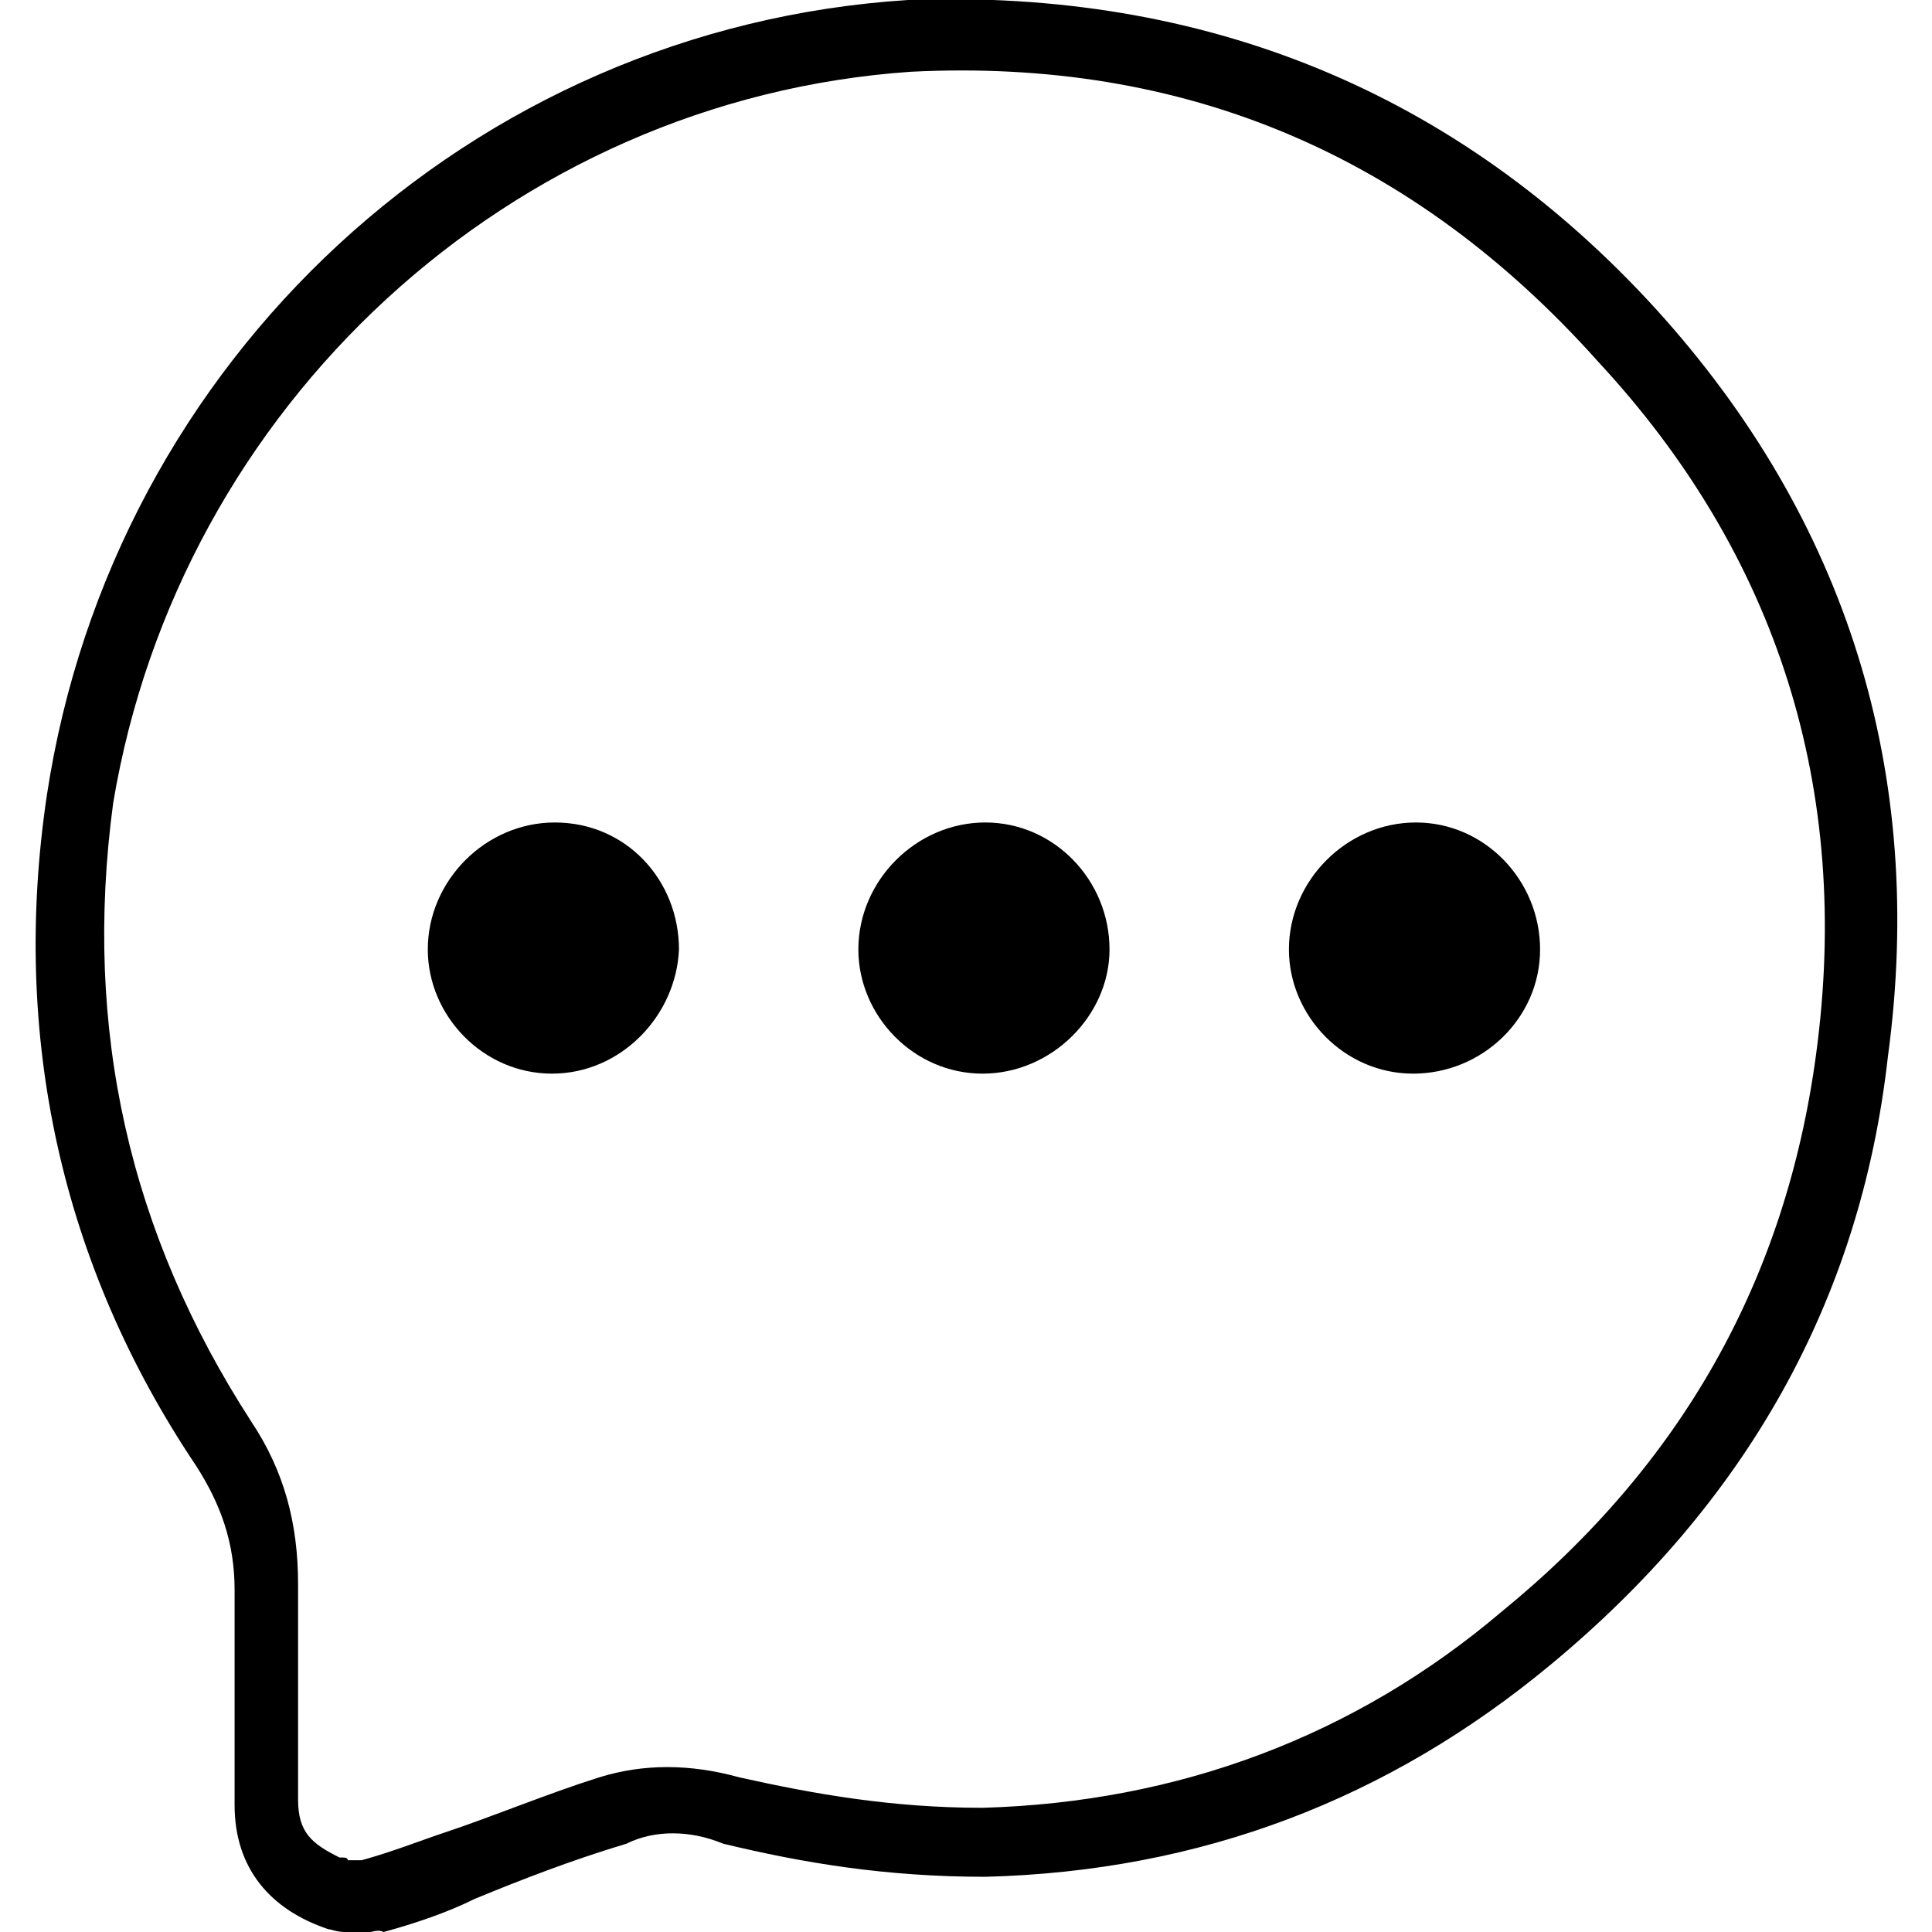 <?xml version="1.0" encoding="utf-8"?>
<!-- Generator: Adobe Illustrator 24.2.1, SVG Export Plug-In . SVG Version: 6.00 Build 0)  -->
<svg version="1.1" id="Capa_1" xmlns="http://www.w3.org/2000/svg" xmlns:xlink="http://www.w3.org/1999/xlink" x="0px" y="0px"
	 viewBox="0 0 70 70" style="enable-background:new 0 0 70 70;" xml:space="preserve">
<style type="text/css">
	.st0{fill-rule:evenodd;clip-rule:evenodd;}
</style>
<desc>Created with Sketch.</desc>
<g id="chat">
	<path id="Shape" class="st0" d="M35.7,29.8c-2.5,0-4.6,2.1-4.6,4.6c0,2.4,2,4.5,4.5,4.5c2.5,0,4.6-2.1,4.6-4.5
		C40.2,31.9,38.2,29.8,35.7,29.8z M20.1,29.8c-2.5,0-4.6,2.1-4.6,4.6c0,2.4,2,4.5,4.5,4.5s4.5-2.1,4.6-4.5
		C24.6,31.9,22.7,29.8,20.1,29.8z M60,11.2C52.8,3.3,43.6-0.4,32.9,0C17.1,1,4.1,13,1.7,28.8c-1.3,8.7,0.5,17,5.4,24.3
		c0.9,1.4,1.4,2.8,1.4,4.5v7.8c0,2.3,1.3,3.8,3.4,4.5c0.1,0,0.3,0.1,0.6,0.1h0.9c0.1,0,0.3-0.1,0.5,0c1.1-0.3,2.3-0.7,3.3-1.2
		c1.7-0.7,3.5-1.4,5.5-2c1-0.5,2.3-0.5,3.5,0c2.9,0.7,5.9,1.2,9.5,1.2c7.8-0.2,14.6-2.8,20.5-7.7c7-5.8,11.2-13.1,12.2-22
		C69.8,28,66.9,18.8,60,11.2z M65.8,38.2c-1.1,8.2-4.9,14.9-11.4,20.2c-5.3,4.5-11.7,6.9-18.8,7.1c-3.3,0-6.1-0.5-8.8-1.1
		c-1.8-0.5-3.5-0.5-5.1,0c-1.9,0.6-3.8,1.4-5.6,2c-0.9,0.3-1.9,0.7-3,1h-0.5c0-0.1-0.1-0.1-0.3-0.1c-1-0.5-1.5-0.9-1.5-2.1v-7.8
		c0-2.2-0.5-4.1-1.7-5.9c-4.4-6.8-6.1-14.2-5-22.4C6.5,14.7,18.5,3.6,33,2.6c9.9-0.5,18.2,3,24.9,10.5
		C64.4,20.1,67.1,28.6,65.8,38.2z M51.3,29.8c-2.5,0-4.6,2.1-4.6,4.6c0,2.4,2,4.5,4.5,4.5c2.5,0,4.6-2,4.6-4.5S53.8,29.8,51.3,29.8z
		"/>
</g>
</svg>
